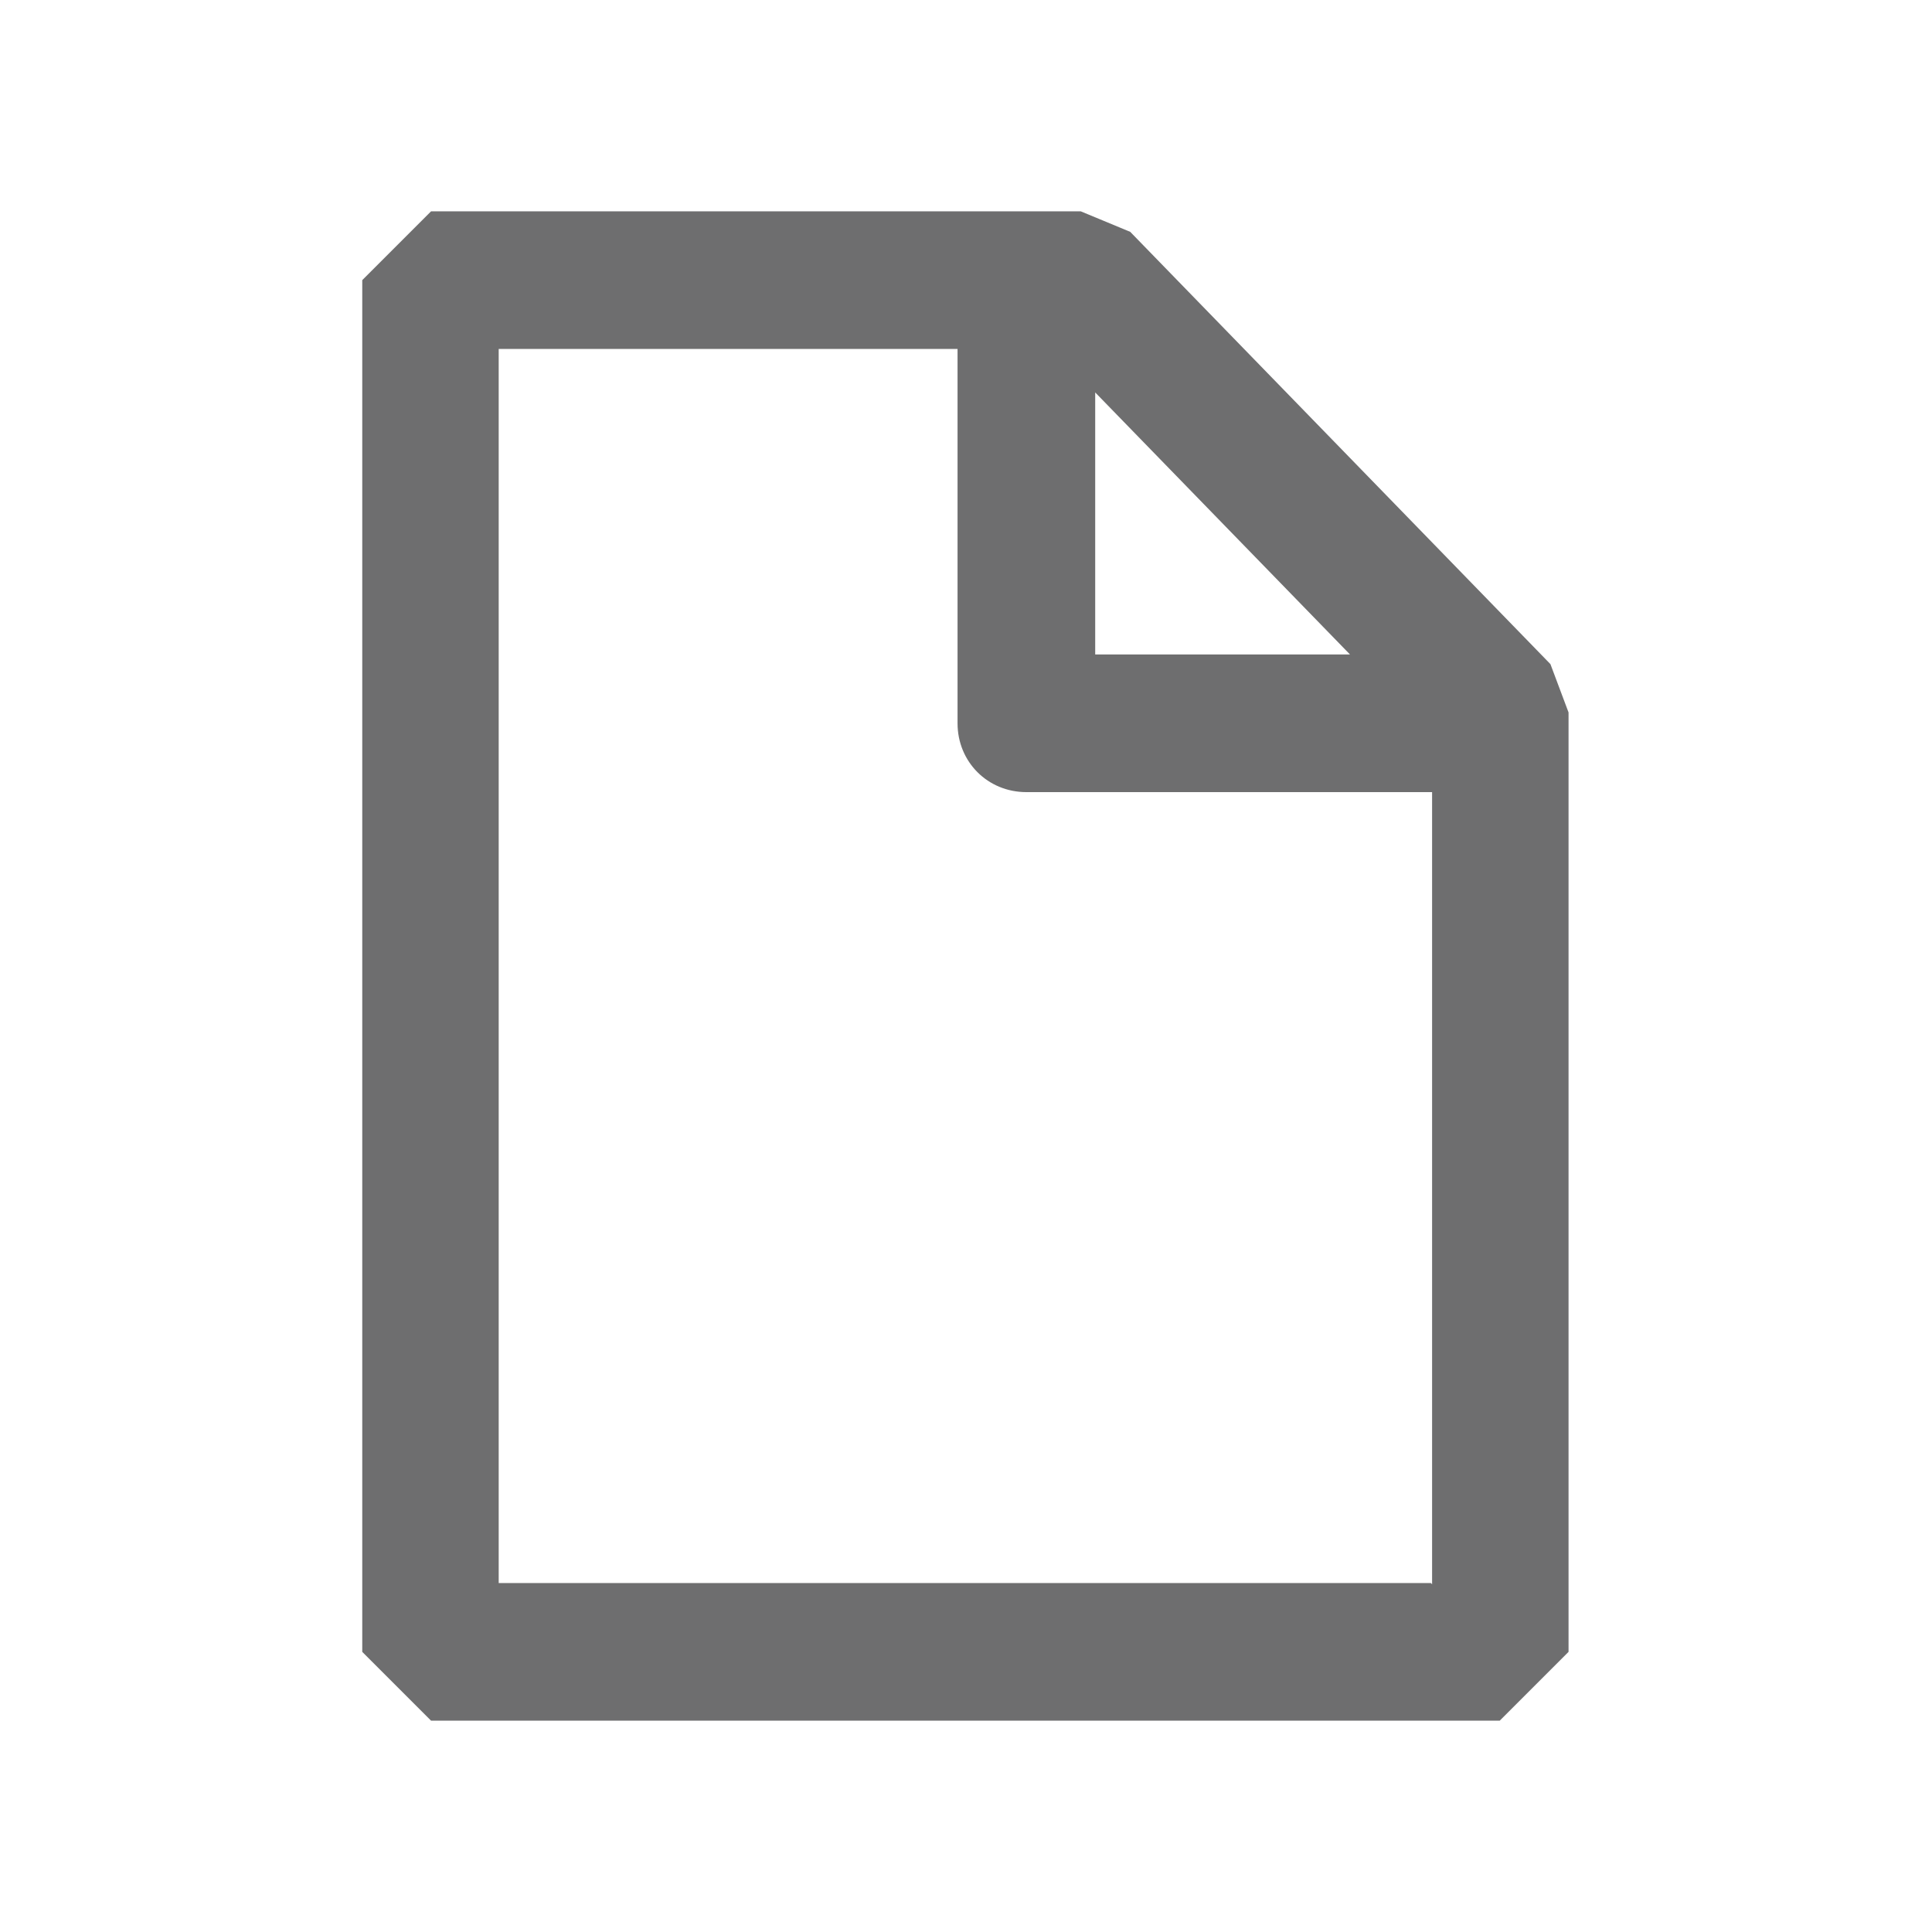 <?xml version="1.0" encoding="UTF-8"?>
<svg id="Layer_1" xmlns="http://www.w3.org/2000/svg" viewBox="0 0 16 16">
  <defs>
    <style>
      .cls-1 {
        fill: #6e6e6f;
      }
    </style>
  </defs>
  <path class="cls-1" d="M12.84,5.5l-3.48-3.58-.41-.17H3.57l-.57.57v11.36l.57.57h8.85l.57-.57v-7.78s-.15-.4-.15-.4ZM11.18,5.42h-2.11v-2.17l2.11,2.17ZM11.85,13.11h-7.72V2.89h3.8v3.1c0,.32.25.57.57.57h3.36v6.56Z"/>
</svg>
